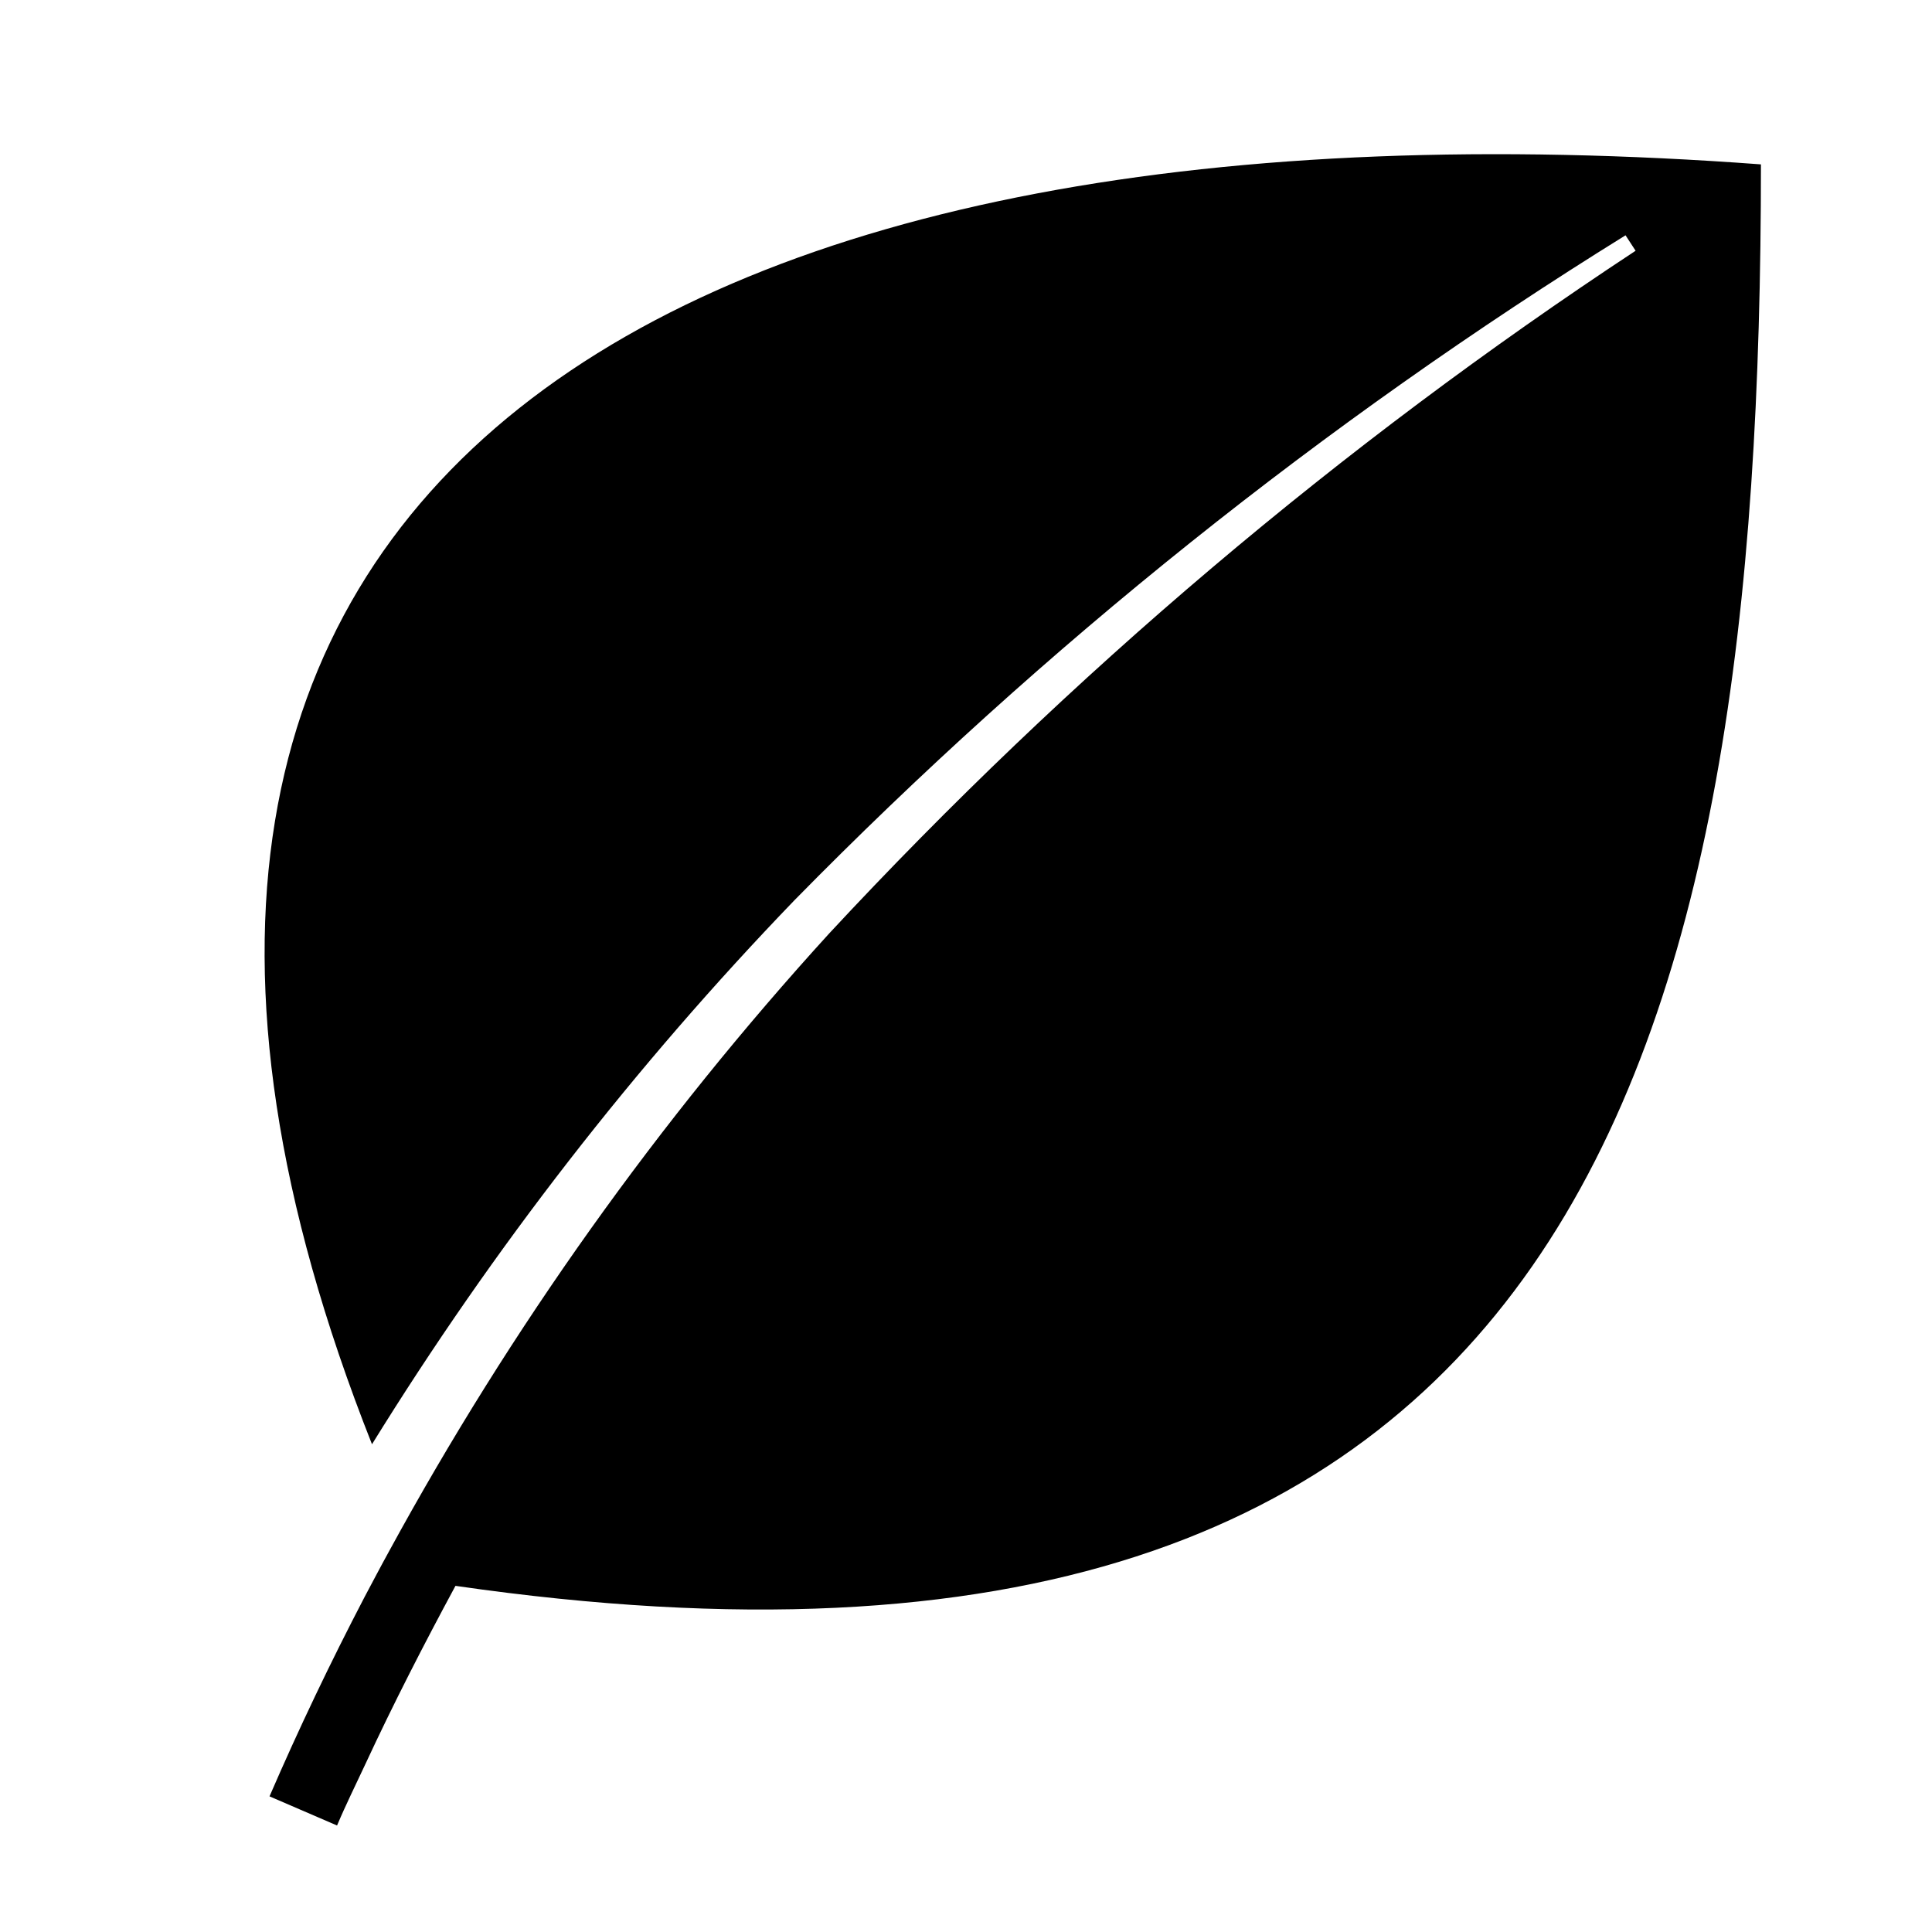 <svg width="24" height="24" viewBox="0 0 24 24" fill="none" xmlns="http://www.w3.org/2000/svg">
<path d="M4.621 17.941C6.126 15.507 7.886 13.24 9.872 11.18C12.97 8.025 16.435 5.253 20.193 2.923L20.318 3.115C16.652 5.53 13.29 8.377 10.302 11.594C8.179 13.923 6.344 16.499 4.835 19.267C4.73 19.457 4.63 19.649 4.528 19.84C4.105 20.651 3.711 21.476 3.348 22.315L4.187 22.677C4.299 22.412 4.418 22.174 4.539 21.914C4.887 21.164 5.265 20.428 5.658 19.7C19.698 21.73 21.875 12.975 21.875 2.042C8.553 1.053 -0.185 5.808 4.621 17.941Z" fill="black"/>
</svg>

